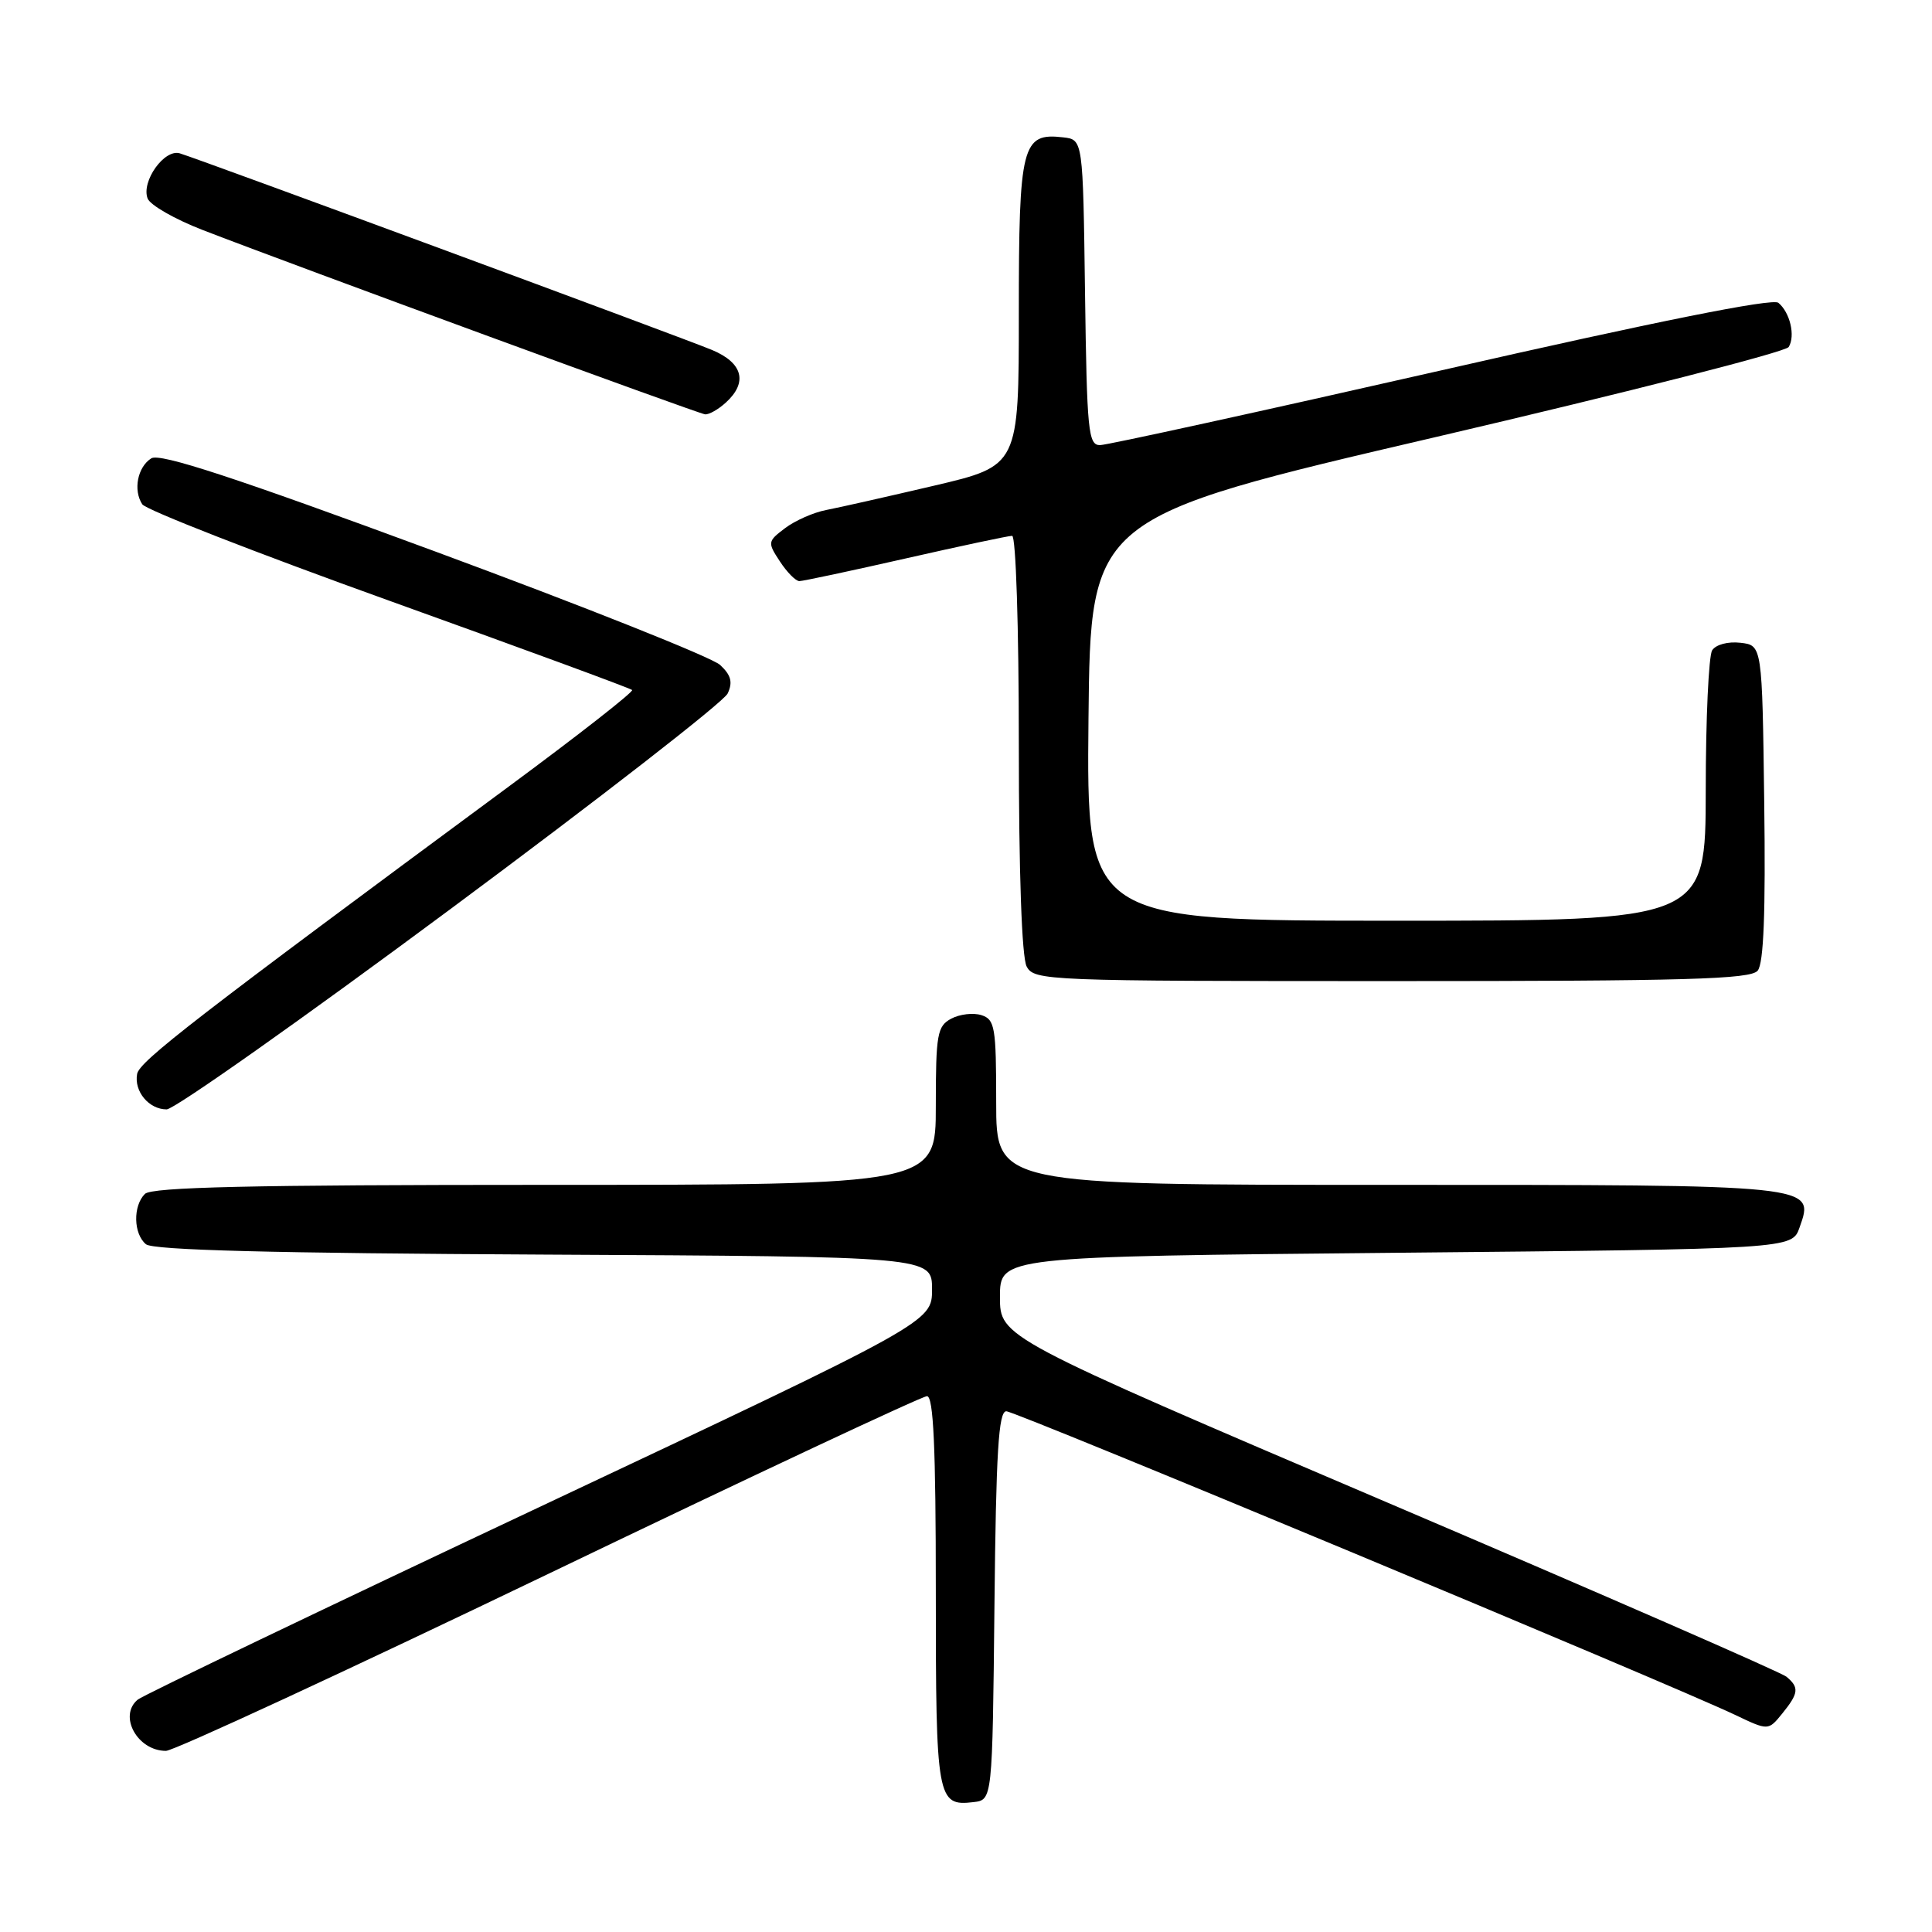 <?xml version="1.0" encoding="UTF-8" standalone="no"?>
<!DOCTYPE svg PUBLIC "-//W3C//DTD SVG 1.1//EN" "http://www.w3.org/Graphics/SVG/1.1/DTD/svg11.dtd" >
<svg xmlns="http://www.w3.org/2000/svg" xmlns:xlink="http://www.w3.org/1999/xlink" version="1.1" viewBox="0 0 256 256">
 <g >
 <path fill="currentColor"
d=" M 131.77 212.75 C 131.98 192.41 132.31 187.00 133.34 187.00 C 134.59 187.00 220.99 223.00 229.91 227.23 C 234.31 229.33 234.31 229.33 236.16 227.05 C 238.34 224.36 238.43 223.60 236.71 222.17 C 236.00 221.59 212.26 211.22 183.96 199.15 C 132.50 177.19 132.50 177.19 132.50 171.85 C 132.50 166.50 132.50 166.50 184.98 166.00 C 237.45 165.50 237.45 165.50 238.45 162.65 C 240.46 156.95 240.92 157.00 183.81 157.00 C 132.00 157.00 132.00 157.00 132.00 146.07 C 132.00 136.08 131.83 135.08 130.04 134.51 C 128.96 134.17 127.16 134.38 126.04 134.98 C 124.19 135.97 124.00 137.03 124.00 146.54 C 124.00 157.00 124.00 157.00 72.20 157.00 C 33.24 157.00 20.10 157.30 19.20 158.20 C 17.60 159.80 17.68 163.49 19.34 164.87 C 20.28 165.65 36.15 166.06 72.09 166.24 C 123.50 166.50 123.50 166.50 123.50 170.84 C 123.50 175.18 123.50 175.18 71.50 199.68 C 42.90 213.15 18.94 224.64 18.25 225.21 C 15.65 227.36 18.21 232.00 21.99 232.00 C 23.01 232.00 45.85 221.43 72.75 208.50 C 99.64 195.57 122.18 185.00 122.83 185.00 C 123.69 185.00 124.00 191.72 124.00 210.80 C 124.00 238.44 124.16 239.36 128.99 238.79 C 131.50 238.50 131.50 238.50 131.77 212.75 Z  M 59.71 120.44 C 79.40 105.83 95.92 92.99 96.42 91.89 C 97.12 90.40 96.87 89.46 95.42 88.11 C 94.37 87.12 77.32 80.33 57.55 73.03 C 31.08 63.25 21.20 60.01 20.05 60.73 C 18.23 61.87 17.62 64.94 18.85 66.82 C 19.32 67.55 34.03 73.29 51.53 79.58 C 69.03 85.87 83.54 91.20 83.76 91.43 C 83.99 91.65 76.66 97.39 67.48 104.17 C 25.93 134.86 18.49 140.61 18.17 142.30 C 17.74 144.61 19.73 147.00 22.08 147.00 C 23.10 147.00 40.03 135.05 59.71 120.44 Z  M 232.90 128.62 C 233.70 127.66 233.96 120.93 233.77 106.37 C 233.50 85.50 233.50 85.50 230.61 85.17 C 228.97 84.98 227.35 85.41 226.87 86.17 C 226.41 86.90 226.02 95.26 226.02 104.75 C 226.00 122.00 226.00 122.00 184.98 122.00 C 143.97 122.00 143.97 122.00 144.23 95.28 C 144.50 68.57 144.50 68.57 190.38 57.88 C 215.62 51.99 236.60 46.64 237.01 45.98 C 237.92 44.51 237.19 41.40 235.64 40.12 C 234.89 39.49 219.48 42.58 191.00 49.07 C 167.07 54.51 146.72 58.97 145.77 58.98 C 144.20 59.00 144.02 57.18 143.77 38.75 C 143.50 18.50 143.50 18.50 140.88 18.20 C 135.41 17.56 135.00 19.19 135.00 41.43 C 135.00 61.72 135.00 61.72 123.75 64.36 C 117.56 65.81 111.14 67.26 109.47 67.58 C 107.80 67.90 105.35 68.98 104.03 69.98 C 101.71 71.73 101.68 71.87 103.34 74.39 C 104.28 75.83 105.44 77.00 105.92 77.00 C 106.39 77.00 112.73 75.65 120.00 74.00 C 127.27 72.35 133.62 71.00 134.11 71.00 C 134.61 71.00 135.00 83.06 135.00 98.57 C 135.00 115.66 135.39 126.87 136.04 128.07 C 137.04 129.94 138.63 130.00 184.41 130.00 C 223.40 130.00 231.96 129.76 232.90 128.62 Z  M 96.17 53.35 C 99.12 50.67 98.44 48.08 94.34 46.37 C 90.51 44.77 26.72 21.20 23.83 20.32 C 21.79 19.69 18.69 24.03 19.56 26.30 C 19.90 27.18 23.17 29.05 26.84 30.47 C 39.03 35.19 92.49 54.80 93.42 54.90 C 93.93 54.96 95.17 54.26 96.17 53.35 Z "/>
</g>
</svg>